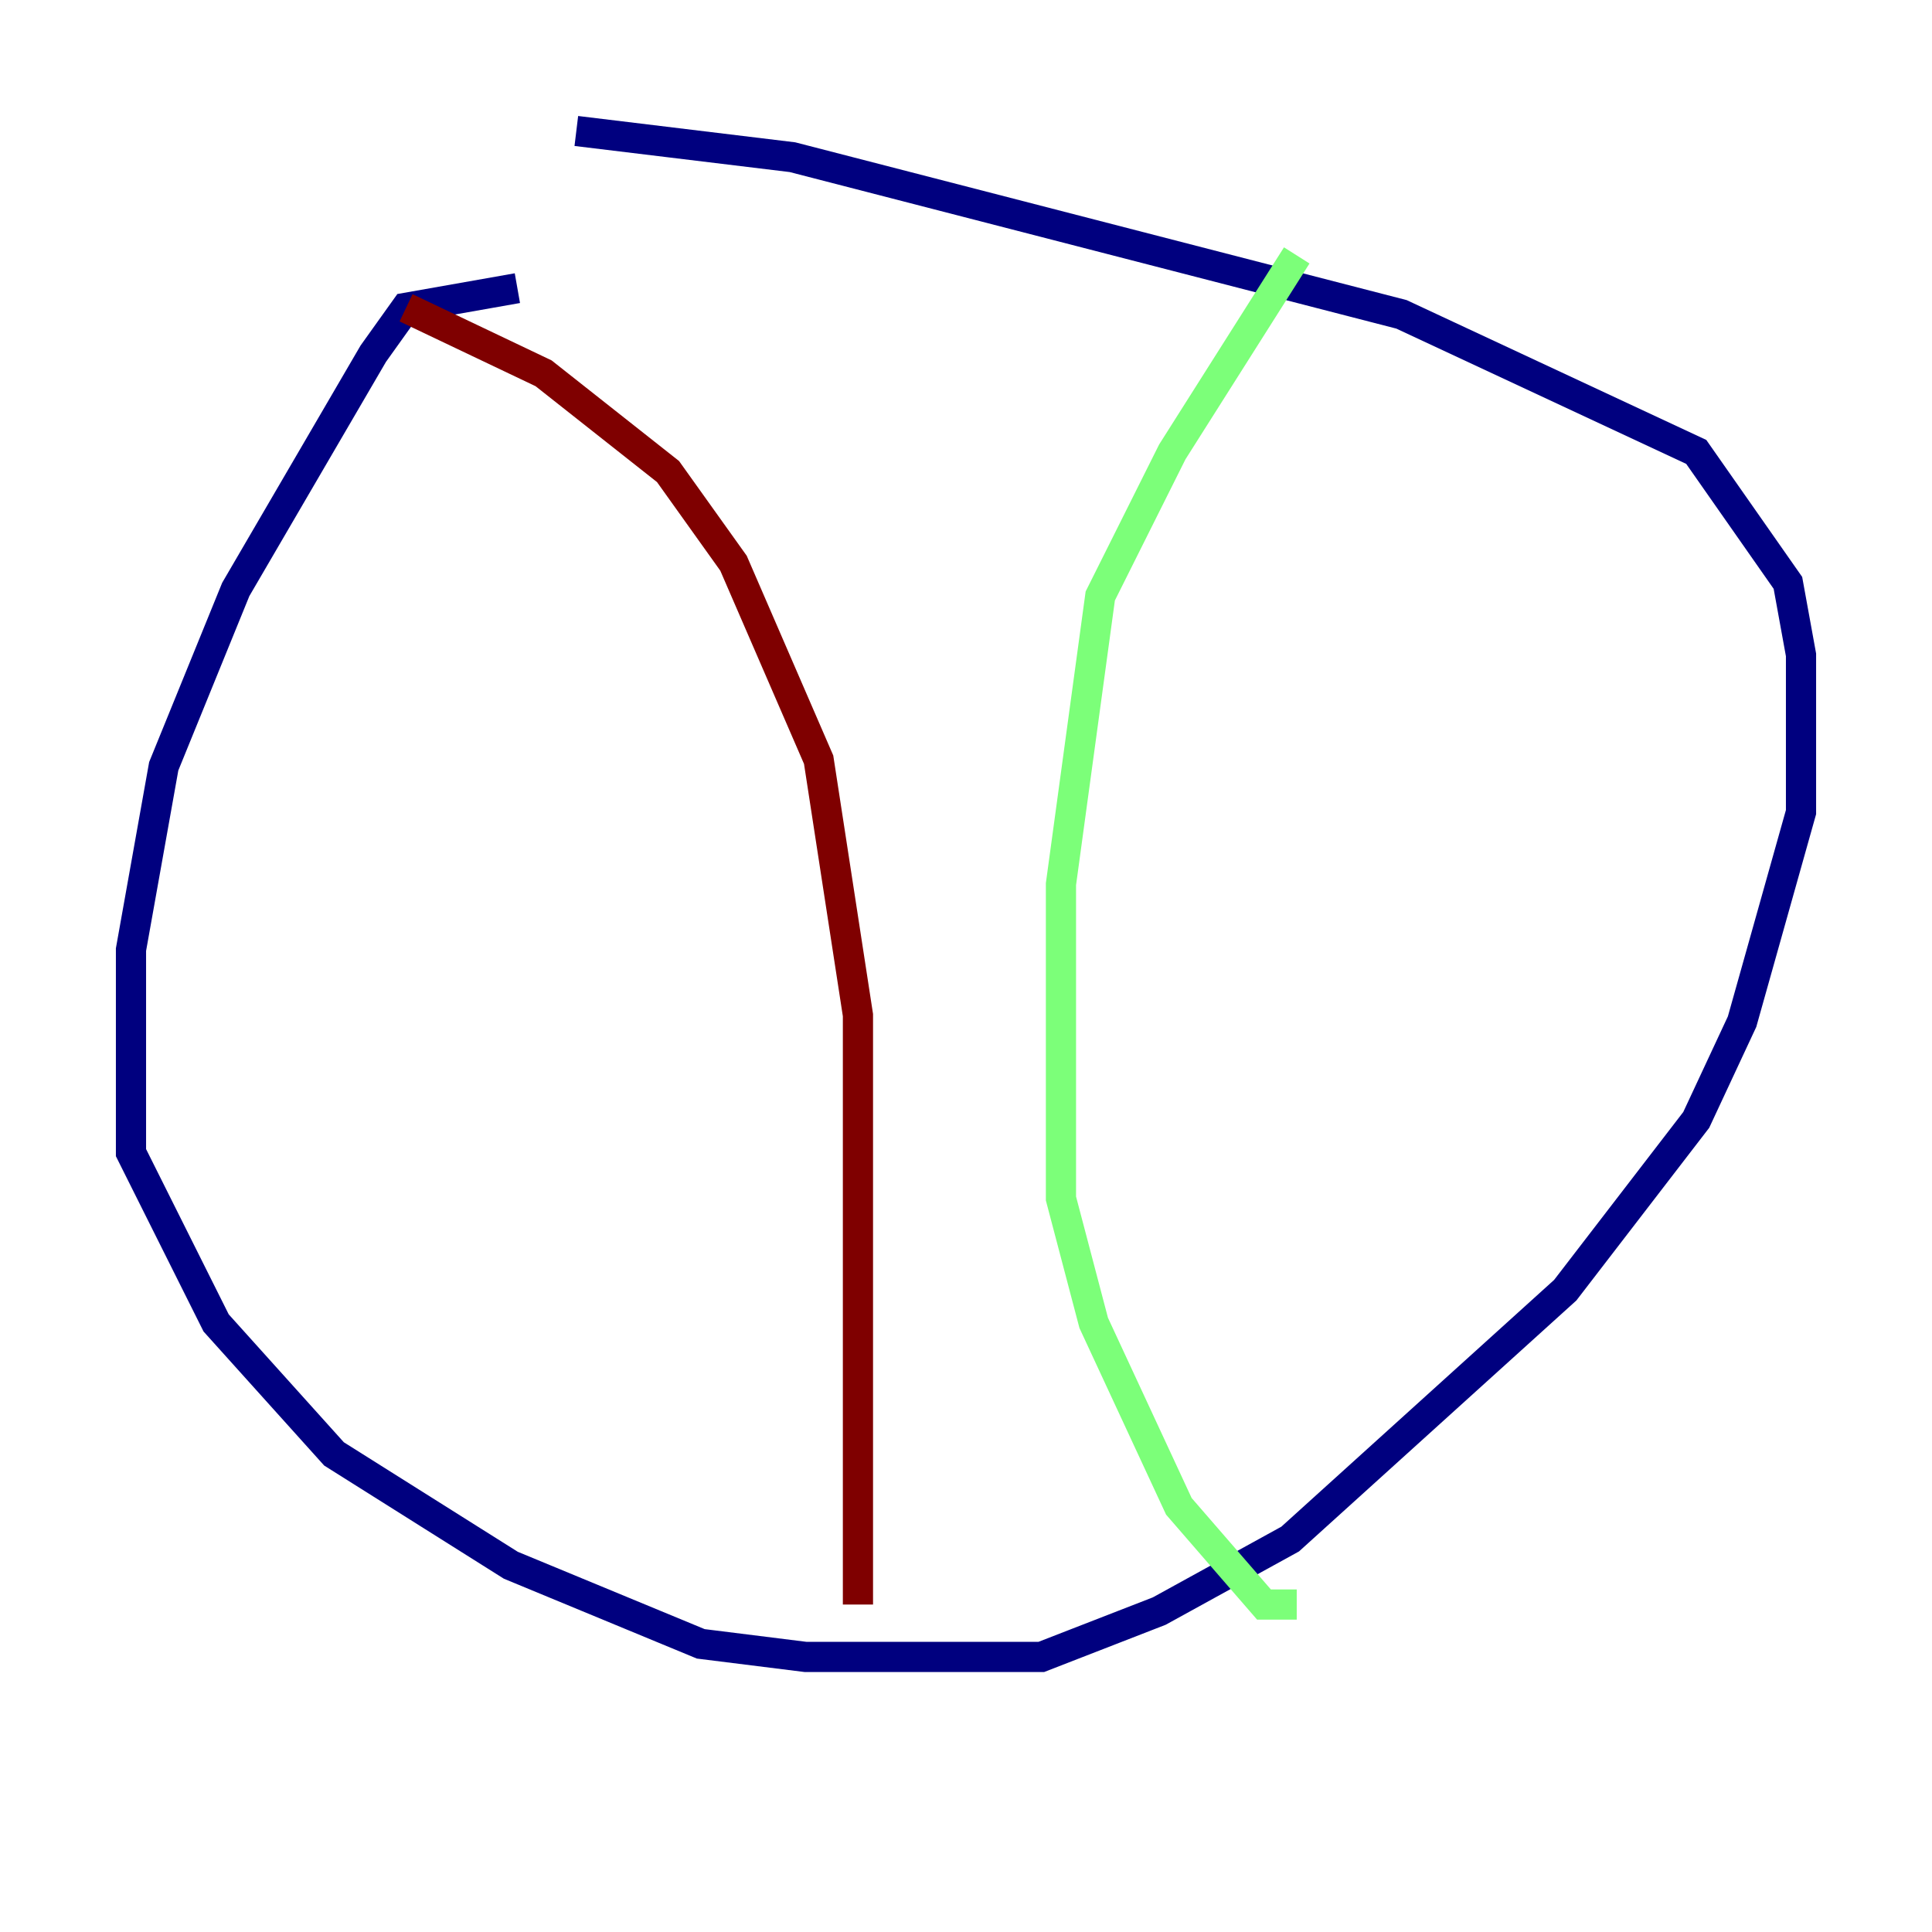 <?xml version="1.0" encoding="utf-8" ?>
<svg baseProfile="tiny" height="128" version="1.2" viewBox="0,0,128,128" width="128" xmlns="http://www.w3.org/2000/svg" xmlns:ev="http://www.w3.org/2001/xml-events" xmlns:xlink="http://www.w3.org/1999/xlink"><defs /><polyline fill="none" points="34.278,19.091 26.902,20.393 24.732,23.43 15.62,39.051 10.848,50.766 8.678,62.915 8.678,76.366 14.319,87.647 22.129,96.325 33.844,103.702 46.427,108.909 53.37,109.776 68.99,109.776 76.8,106.739 85.478,101.966 103.702,85.478 112.38,74.197 115.417,67.688 119.322,53.803 119.322,43.39 118.454,38.617 112.38,29.939 92.854,20.827 52.502,10.414 38.183,8.678" stroke="#00007f" stroke-width="2" /><polyline fill="none" points="85.912,16.922 77.668,29.939 72.895,39.485 70.291,58.576 70.291,79.403 72.461,87.647 78.102,99.797 83.742,106.305 85.912,106.305" stroke="#7cff79" stroke-width="2" /><polyline fill="none" points="26.902,20.393 36.014,24.732 44.258,31.241 48.597,37.315 54.237,50.332 56.841,67.254 56.841,106.305" stroke="#7f0000" stroke-width="2" /></svg>